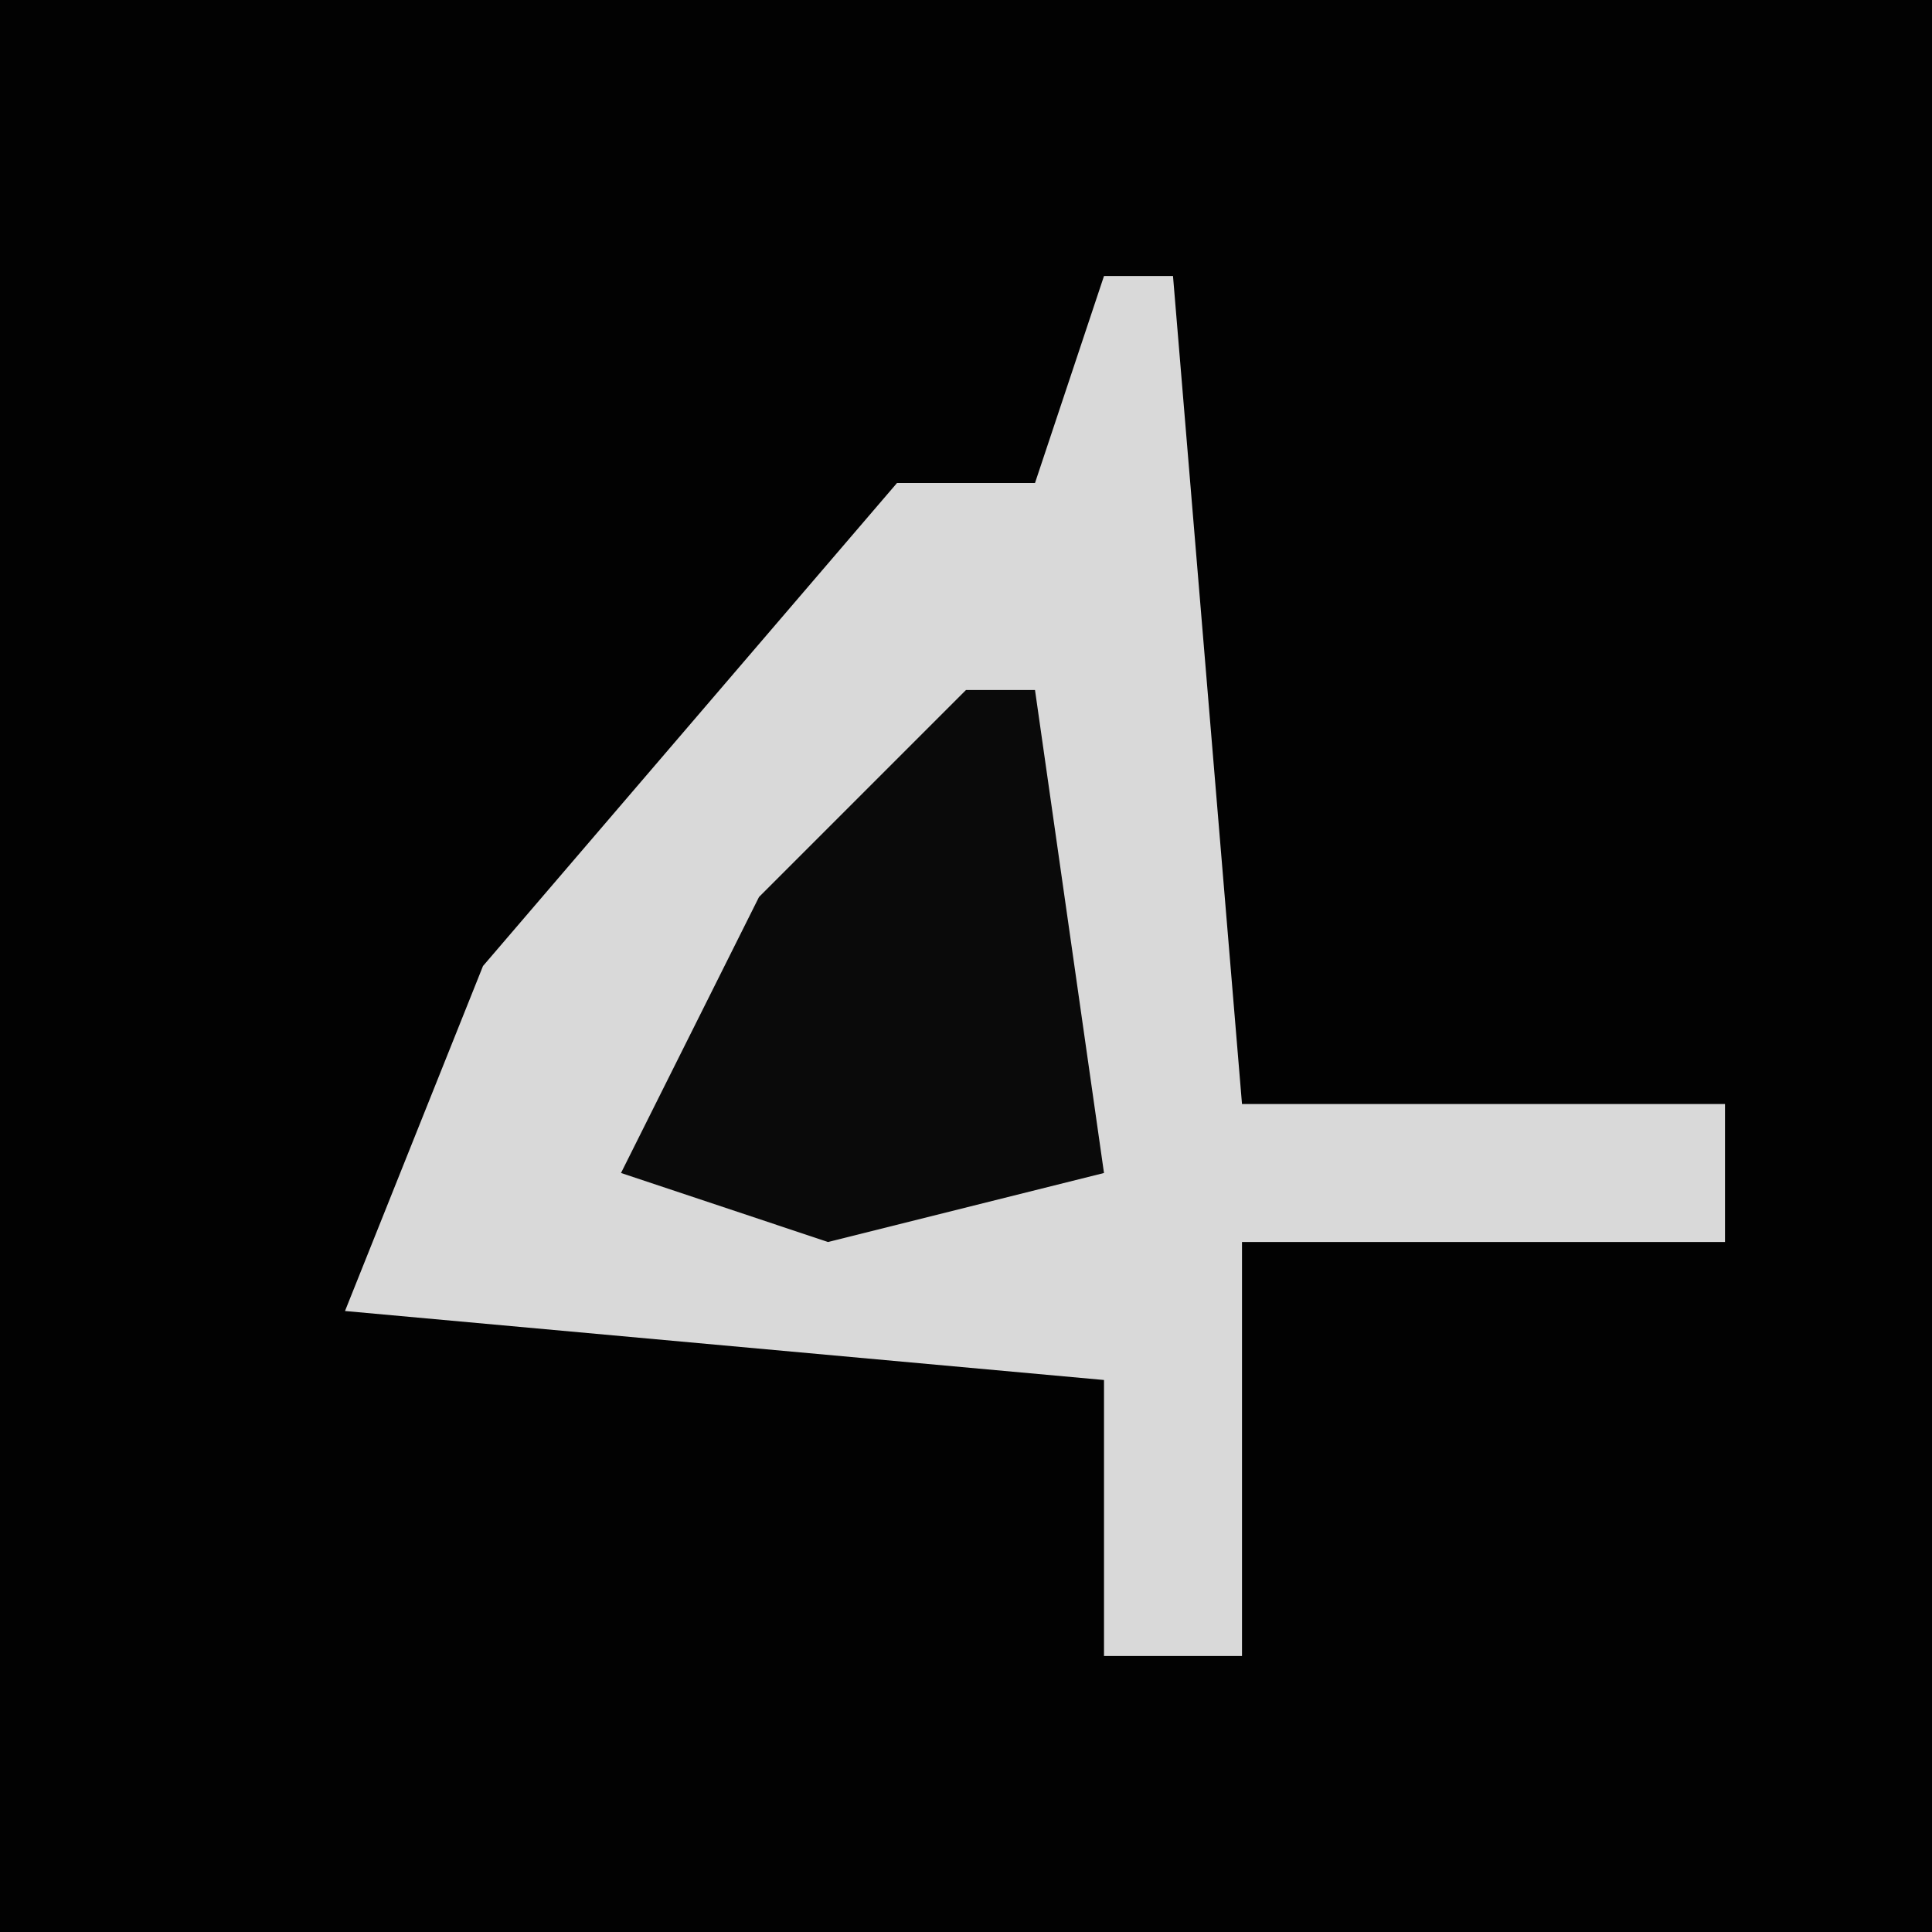 <?xml version="1.0" encoding="UTF-8"?>
<svg version="1.1" xmlns="http://www.w3.org/2000/svg" width="28" height="28">
<path d="M0,0 L28,0 L28,28 L0,28 Z " fill="#020202" transform="translate(0,0)"/>
<path d="M0,0 L1,0 L2,12 L9,12 L9,14 L2,14 L2,20 L0,20 L0,16 L-11,15 L-9,10 L-3,3 L-1,3 Z " fill="#D9D9D9" transform="translate(16,4)"/>
<path d="M0,0 L1,0 L2,7 L-2,8 L-5,7 L-3,3 Z " fill="#0A0A0A" transform="translate(14,10)"/>
</svg>
